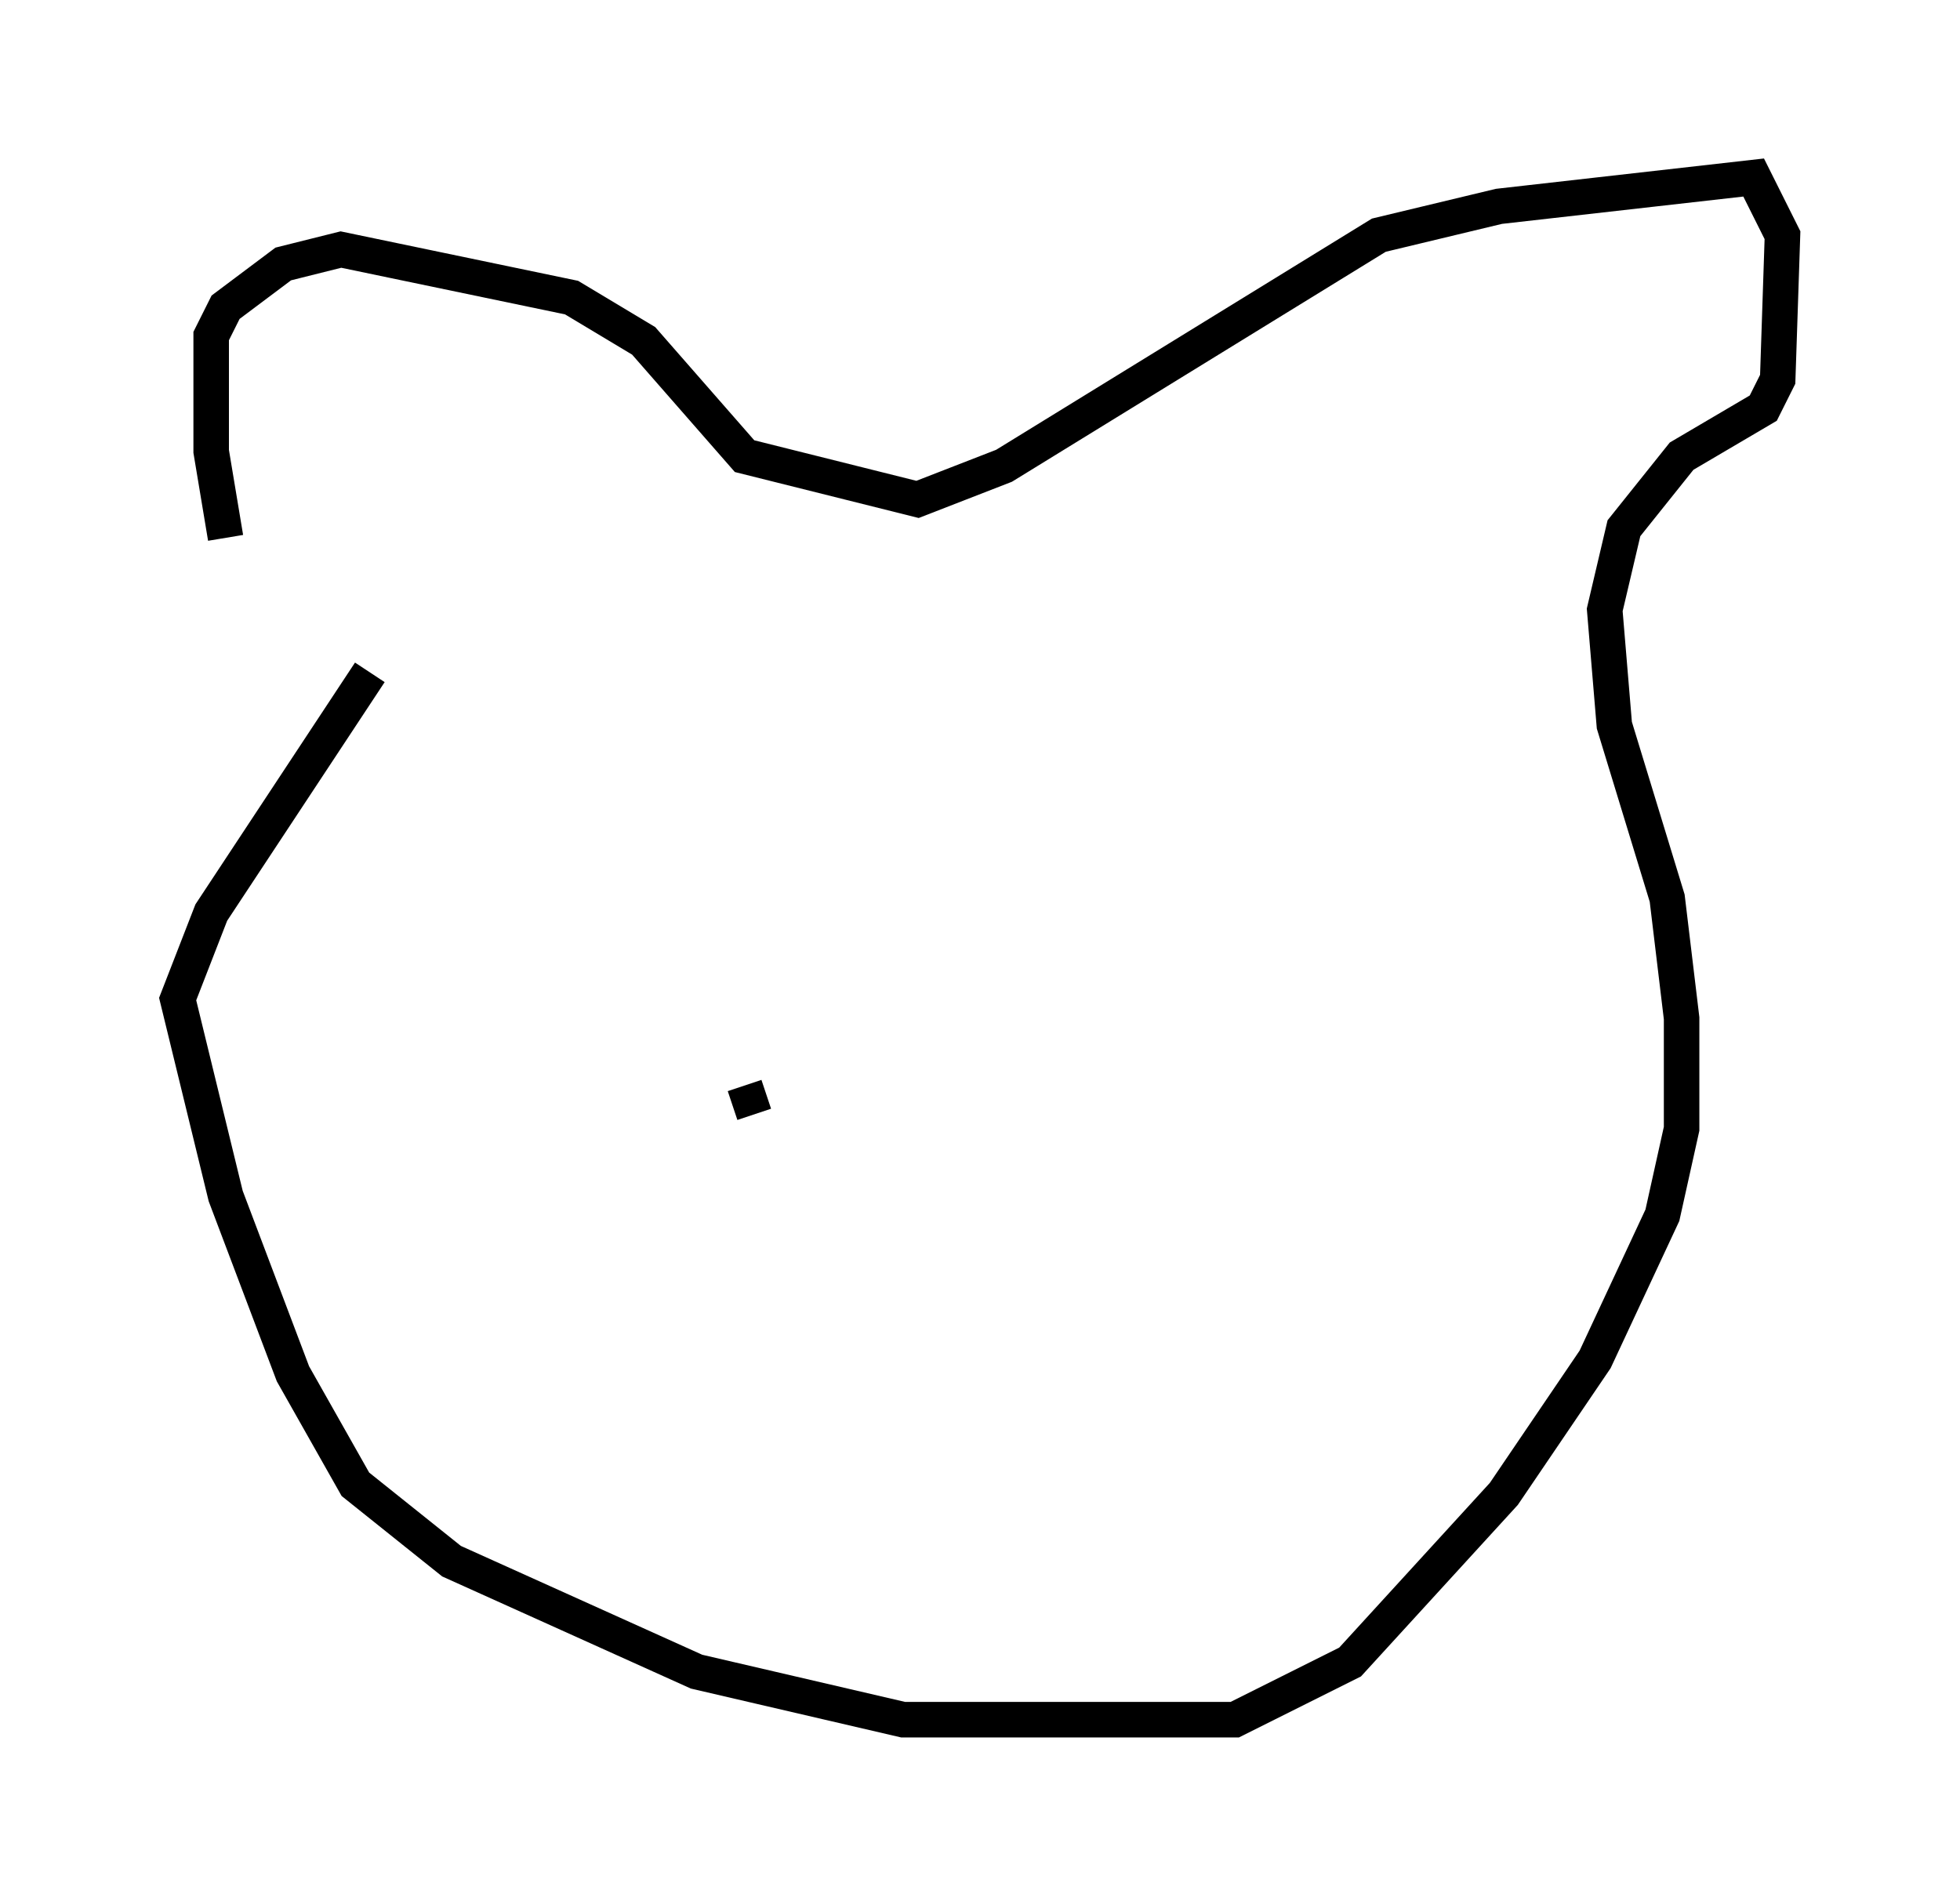 <?xml version="1.0" encoding="utf-8" ?>
<svg baseProfile="full" height="53.437" version="1.1" width="55.196" xmlns="http://www.w3.org/2000/svg" xmlns:ev="http://www.w3.org/2001/xml-events" xmlns:xlink="http://www.w3.org/1999/xlink"><defs /><rect fill="white" height="53.437" width="55.196" x="0" y="0" /><path d="M8.383, 19.073 m-2.03, -3.924 l-0.406, -2.436 0.0, -3.248 l0.406, -0.812 1.624, -1.218 l1.624, -0.406 6.495, 1.353 l2.03, 1.218 2.842, 3.248 l4.871, 1.218 2.436, -0.947 l10.555, -6.495 3.383, -0.812 l7.172, -0.812 0.812, 1.624 l-0.135, 4.059 -0.406, 0.812 l-2.3, 1.353 -1.624, 2.03 l-0.541, 2.3 0.271, 3.248 l1.488, 4.871 0.406, 3.383 l0.0, 3.112 -0.541, 2.436 l-1.894, 4.059 -2.571, 3.789 l-4.33, 4.736 -3.248, 1.624 l-9.337, 0.0 -5.819, -1.353 l-6.901, -3.112 -2.706, -2.165 l-1.759, -3.112 -1.894, -5.007 l-1.353, -5.548 0.947, -2.436 l4.465, -6.766 m10.825, 12.449 l-0.271, -0.812 " fill="none" stroke="black" stroke-width="1" /></svg>